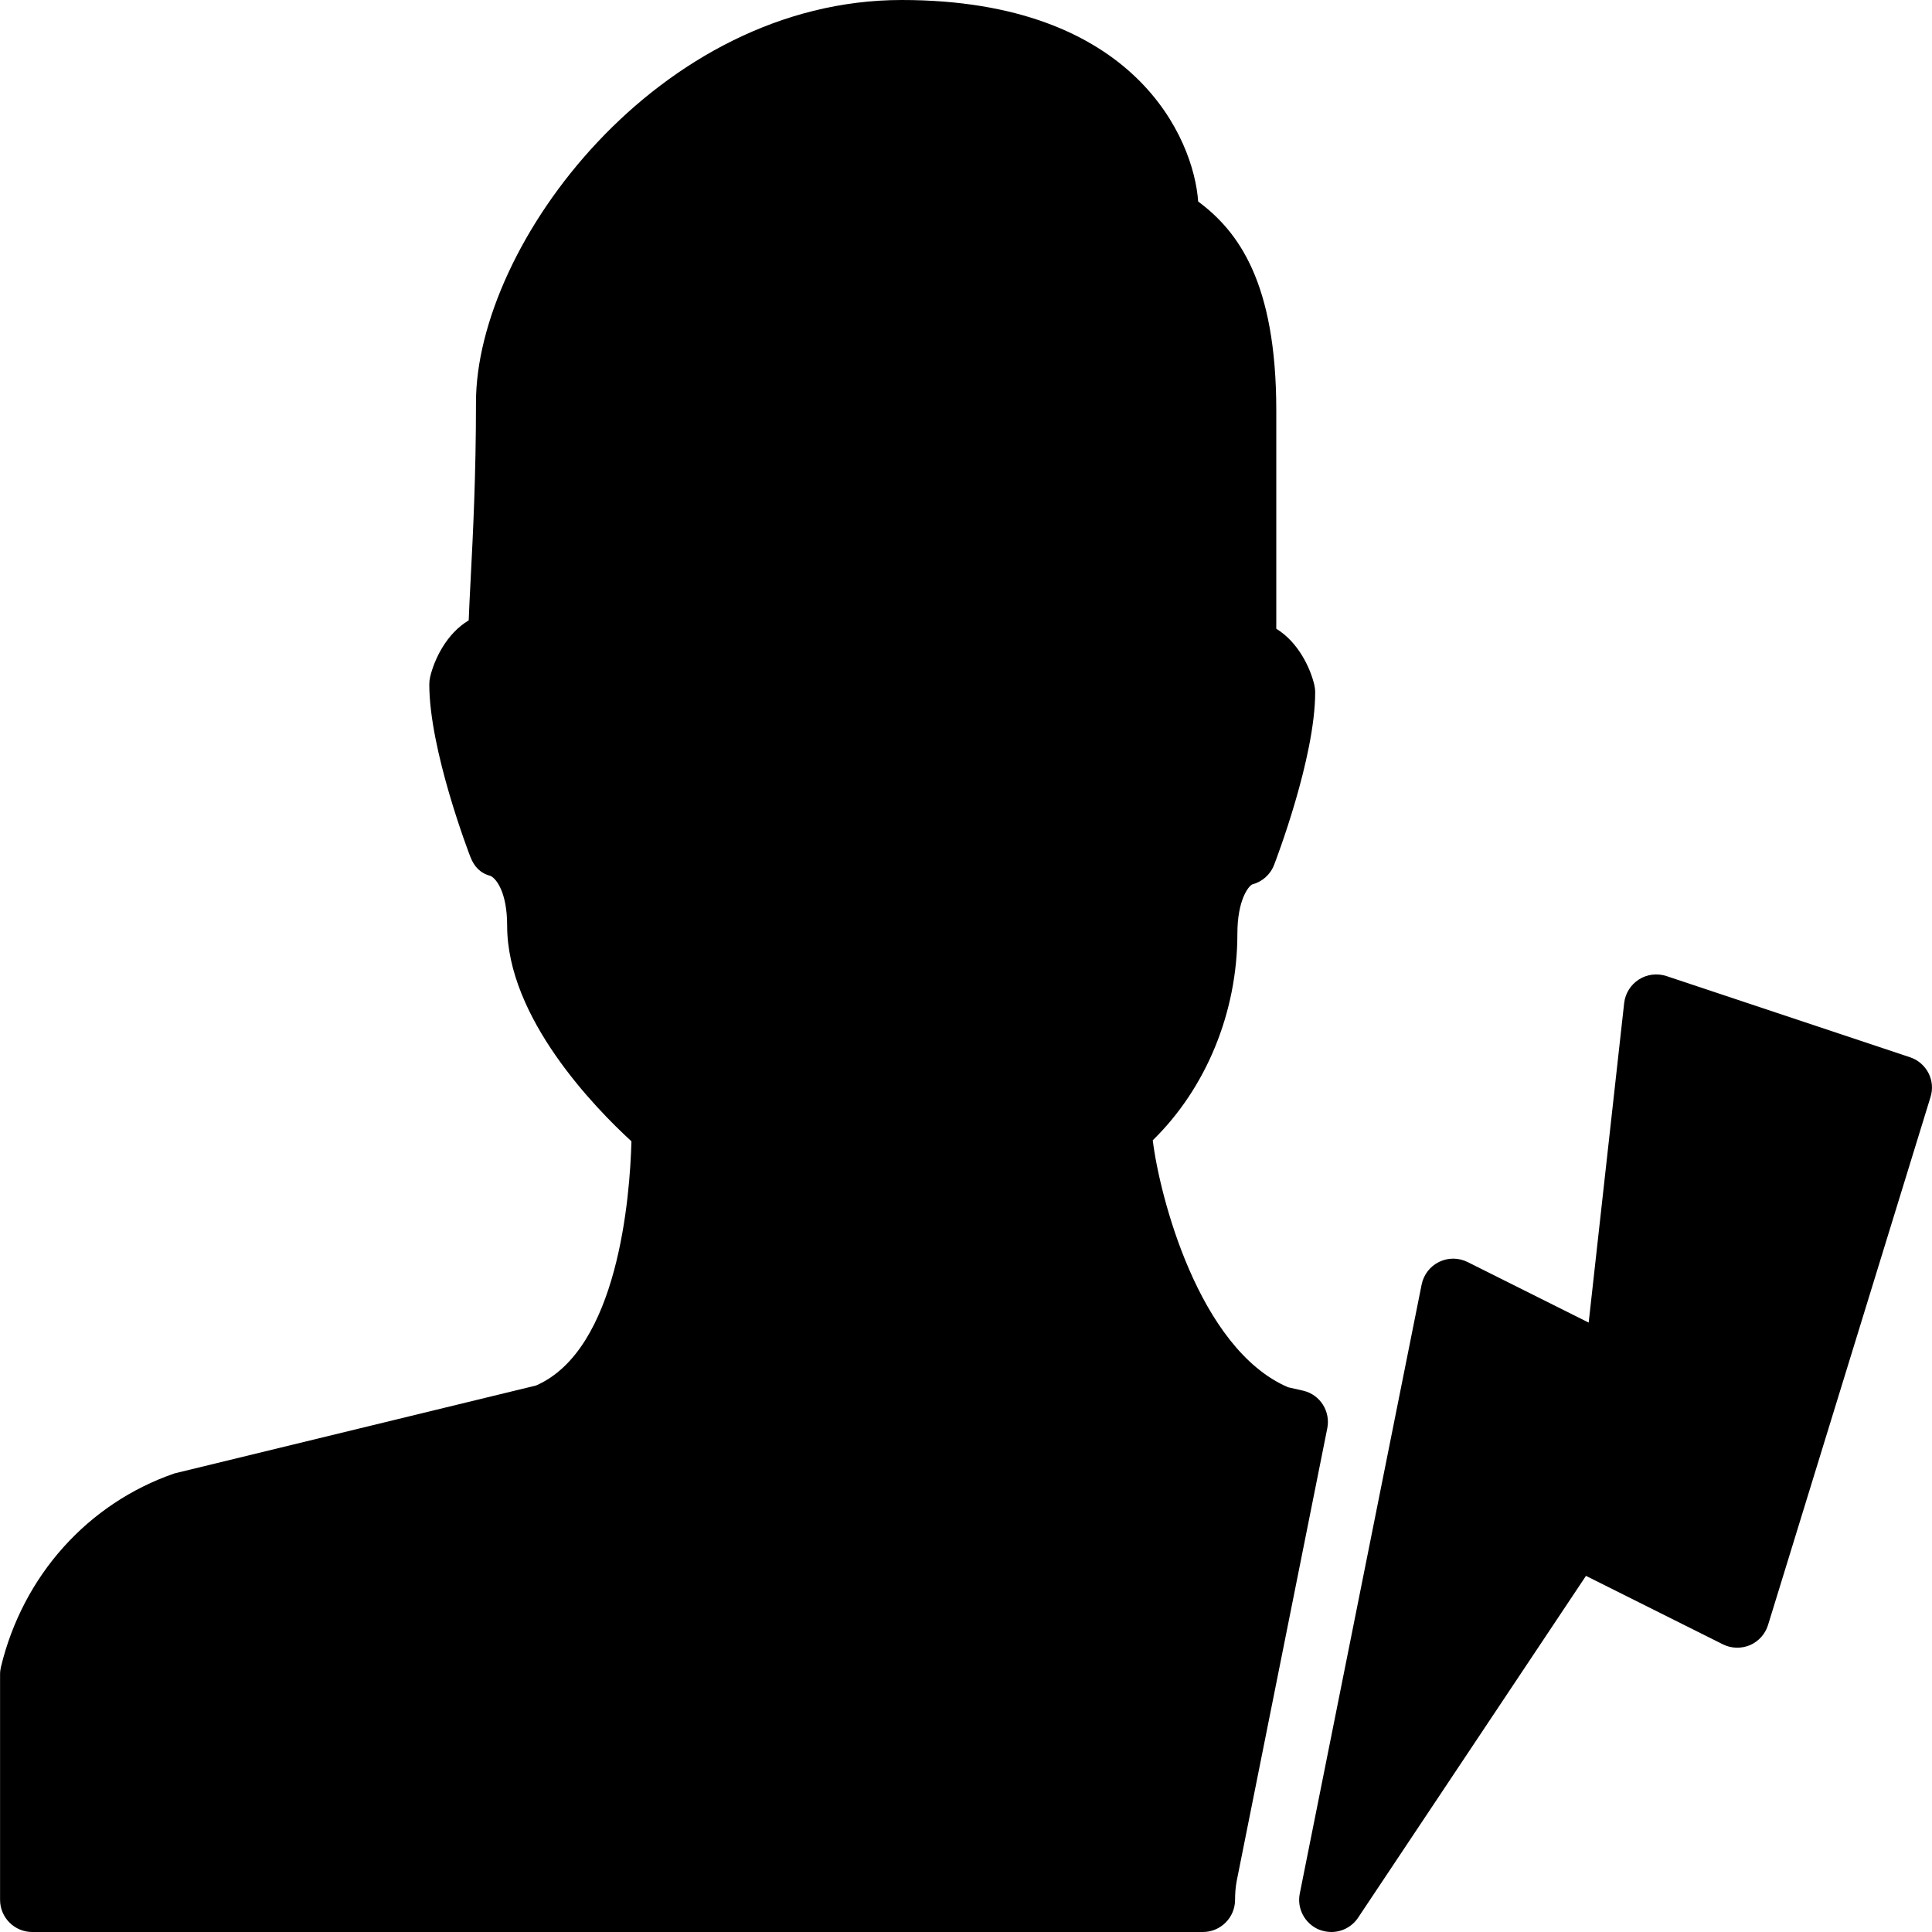<?xml version="1.0" encoding="iso-8859-1"?>
<!-- Generator: Adobe Illustrator 19.0.0, SVG Export Plug-In . SVG Version: 6.00 Build 0)  -->
<svg version="1.1" id="Layer_1" xmlns="http://www.w3.org/2000/svg" xmlns:xlink="http://www.w3.org/1999/xlink" x="0px" y="0px"
	 viewBox="0 0 30 30" style="enable-background:new 0 0 30 30;" xml:space="preserve">
<g>
	<g>
		<path d="M20.242,21.596L20,21.541c-1.395-0.602-1.999-2.997-2.1-3.835c0.827-0.807,1.314-1.985,1.314-3.206
			c0-0.523,0.17-0.736,0.229-0.766c0.156-0.041,0.283-0.153,0.341-0.304c0.026-0.067,0.638-1.661,0.638-2.681
			c0-0.039-0.005-0.079-0.014-0.117c-0.064-0.266-0.25-0.661-0.59-0.869V6.373c0-1.993-0.593-2.783-1.213-3.244
			C18.537,2.156,17.626,0,14.001,0c-3.771,0-6.61,3.791-6.61,6.25c0,1.134-0.047,2.056-0.082,2.729
			C7.296,9.226,7.285,9.445,7.278,9.633C6.932,9.839,6.744,10.24,6.68,10.508c-0.009,0.038-0.014,0.078-0.014,0.117
			c0,1.02,0.612,2.613,0.638,2.681c0.058,0.15,0.154,0.253,0.31,0.294c0.09,0.039,0.261,0.252,0.261,0.775
			c0,1.43,1.366,2.83,1.93,3.347c-0.023,0.866-0.208,3.236-1.481,3.792l-5.615,1.365c-1.345,0.465-2.352,1.587-2.694,3.004
			C0.006,25.92,0.001,25.959,0.001,26v3.5c0,0.276,0.224,0.5,0.5,0.5h18.177c0.276,0,0.5-0.224,0.5-0.5
			c0-0.098,0.007-0.195,0.026-0.295l1.406-7.027C20.662,21.917,20.501,21.659,20.242,21.596z M29.659,16.417l-3.783-1.261
			c-0.143-0.046-0.3-0.029-0.428,0.054c-0.127,0.081-0.211,0.216-0.228,0.365l-0.551,4.962l-1.88-0.94
			c-0.139-0.069-0.303-0.071-0.443-0.002c-0.14,0.068-0.24,0.198-0.271,0.352l-1.892,9.456c-0.047,0.233,0.078,0.468,0.299,0.56
			C20.545,29.987,20.609,30,20.673,30c0.163,0,0.321-0.08,0.416-0.223l3.538-5.307l2.126,1.063c0.132,0.066,0.286,0.069,0.42,0.013
			c0.135-0.058,0.238-0.173,0.281-0.313l2.522-8.195C30.059,16.779,29.917,16.503,29.659,16.417z"/>
	</g>
</g>
</svg>
